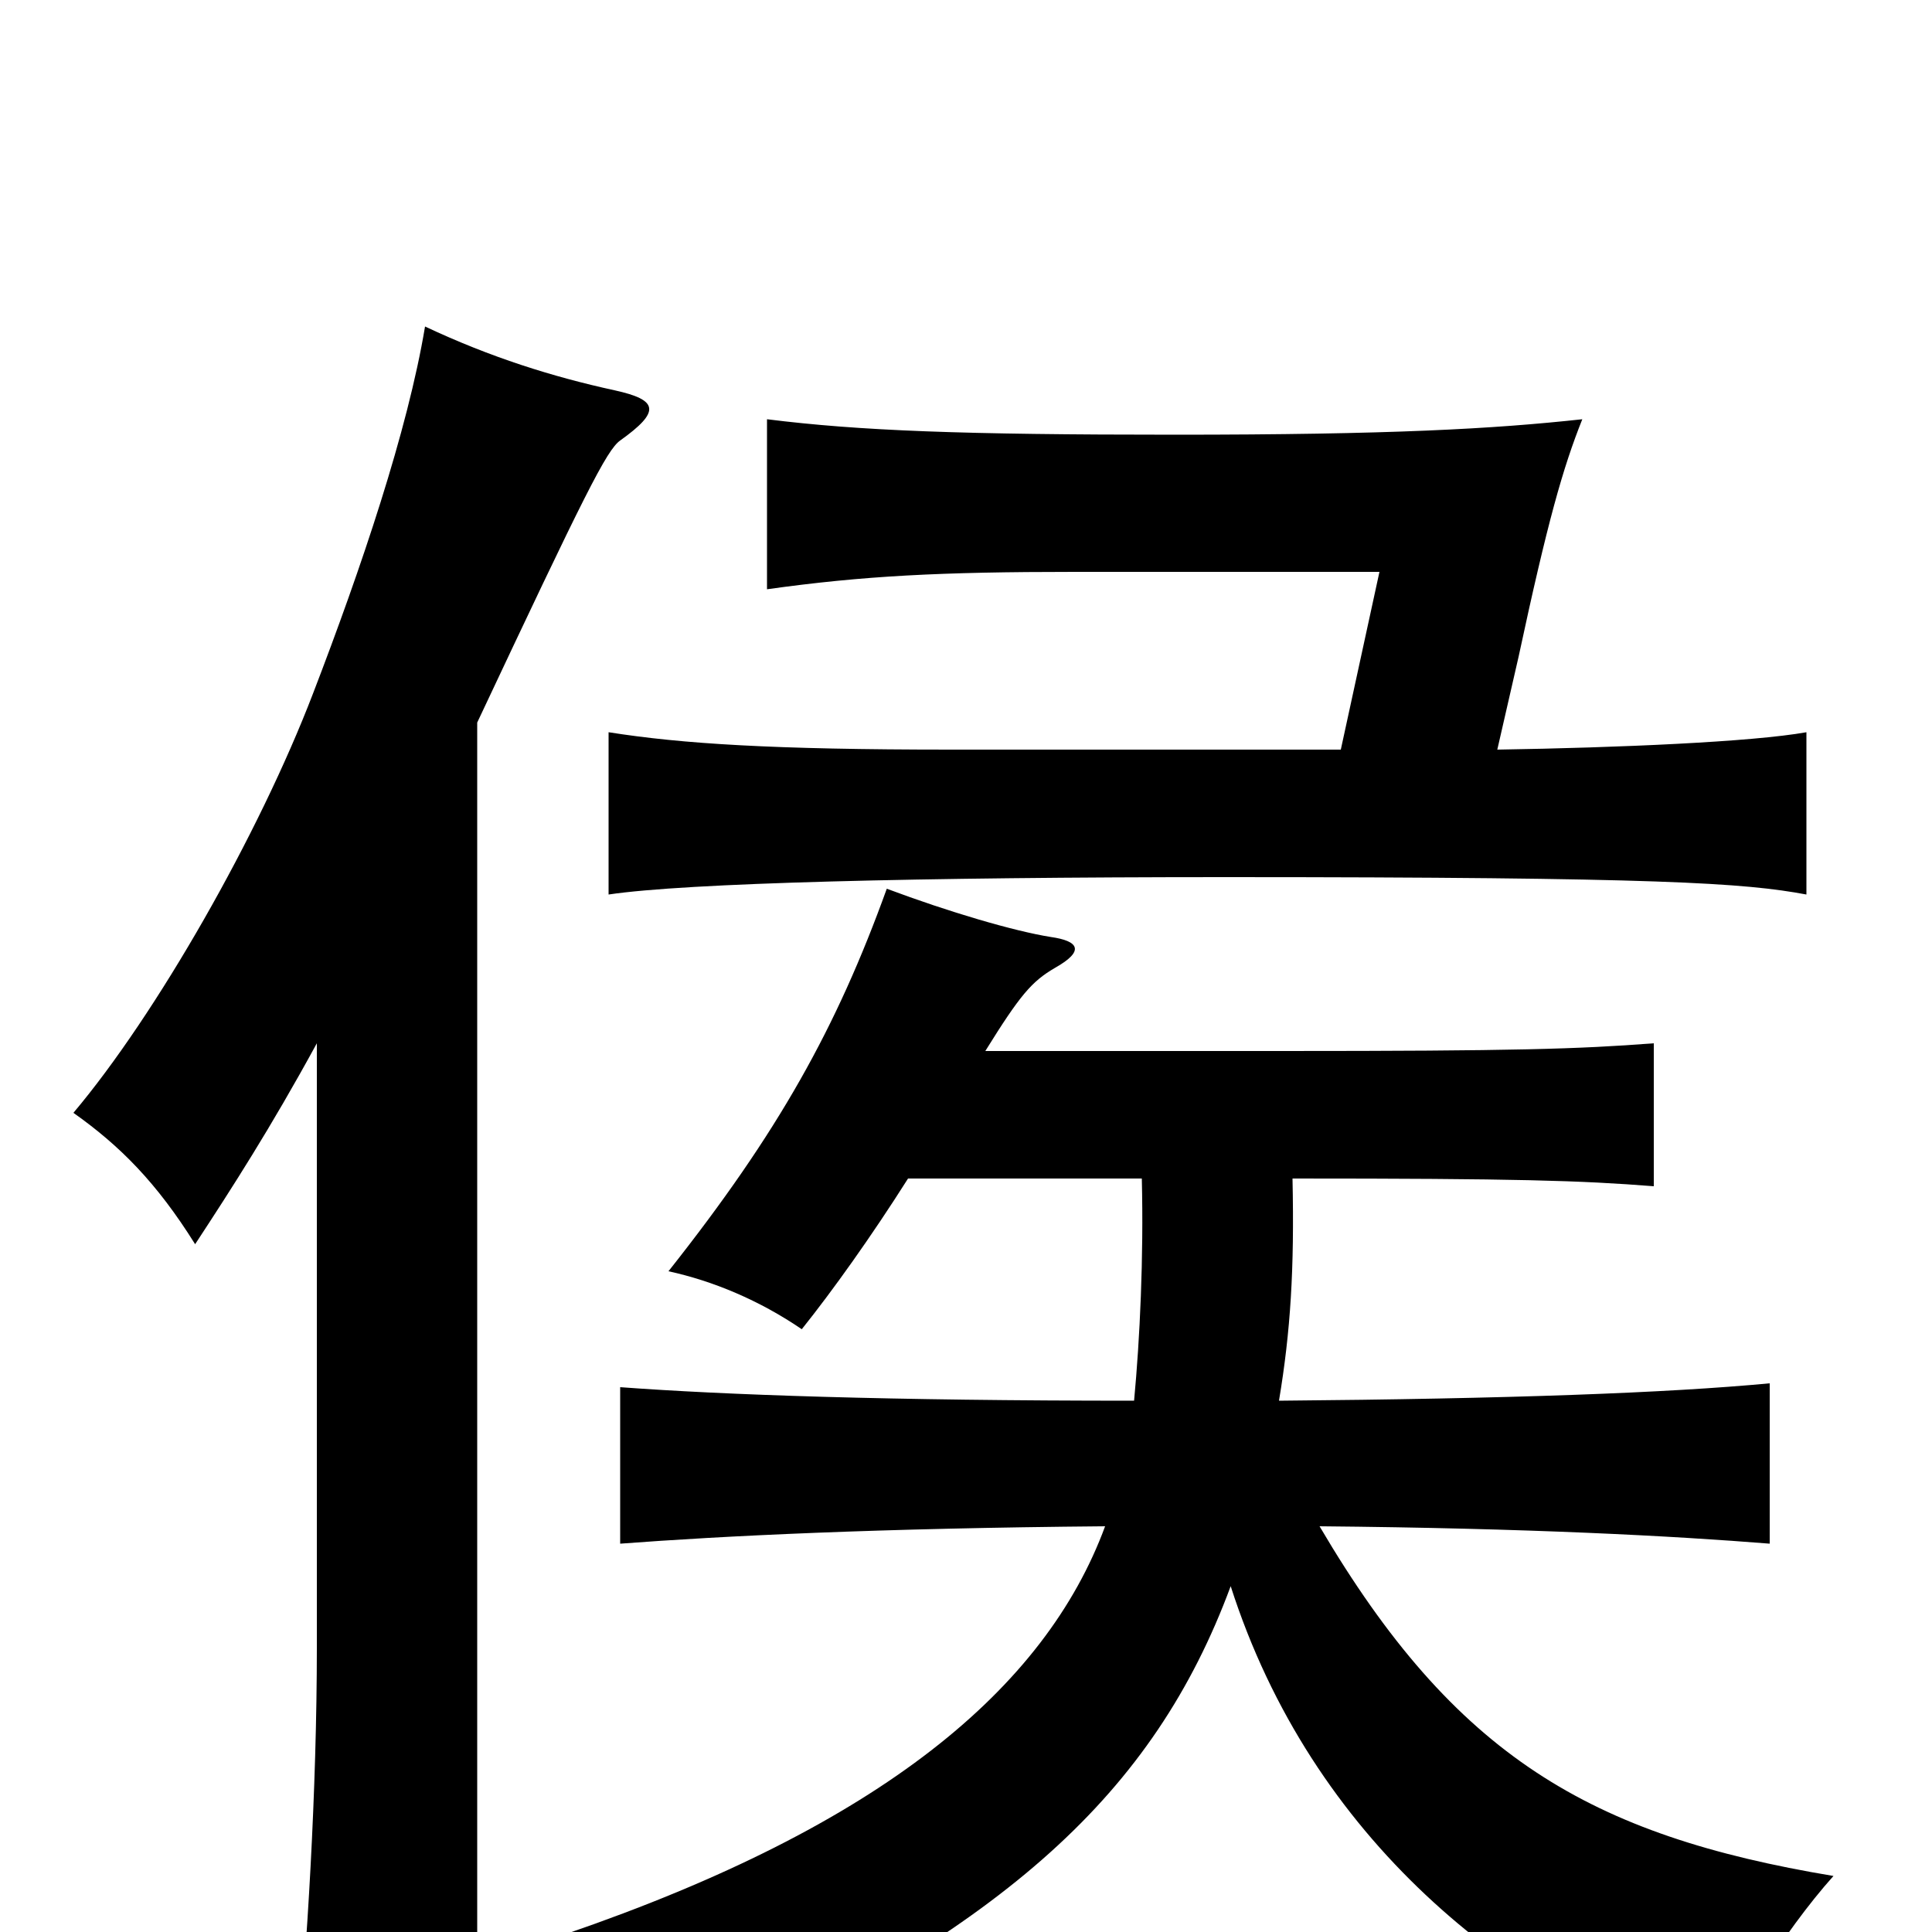 <svg xmlns="http://www.w3.org/2000/svg" viewBox="0 -1000 1000 1000">
	<path fill="#000000" d="M694 -612H492C400 -612 353 -615 315 -621V-537C355 -543 476 -546 634 -546C859 -546 903 -543 935 -537V-621C907 -616 838 -613 775 -612L786 -660C801 -730 809 -758 819 -783C773 -778 720 -775 608 -775C498 -775 445 -777 397 -783V-695C447 -702 487 -704 556 -704H714ZM662 -275C668 -311 670 -343 669 -390C785 -390 818 -389 856 -386V-460C817 -457 784 -456 664 -456H510C528 -485 534 -492 546 -499C562 -508 558 -513 544 -515C525 -518 491 -528 459 -540C433 -468 403 -414 346 -342C369 -337 393 -327 415 -312C431 -332 451 -360 470 -390H591C592 -349 590 -307 587 -275C460 -275 375 -278 321 -282V-201C374 -205 454 -209 572 -210C541 -126 456 -55 293 1C326 20 343 40 361 71C520 -3 597 -71 637 -179C679 -48 781 33 886 70C894 47 923 0 949 -29C823 -50 753 -91 683 -210C792 -209 866 -205 916 -201V-284C863 -279 781 -276 662 -275ZM164 -460V-147C164 -75 159 11 153 68H247V-626C303 -745 314 -767 321 -772C342 -787 341 -793 318 -798C286 -805 254 -815 220 -831C211 -777 187 -706 162 -641C134 -568 81 -475 38 -424C62 -407 81 -388 101 -356C120 -385 140 -416 164 -460Z"/>
</svg>